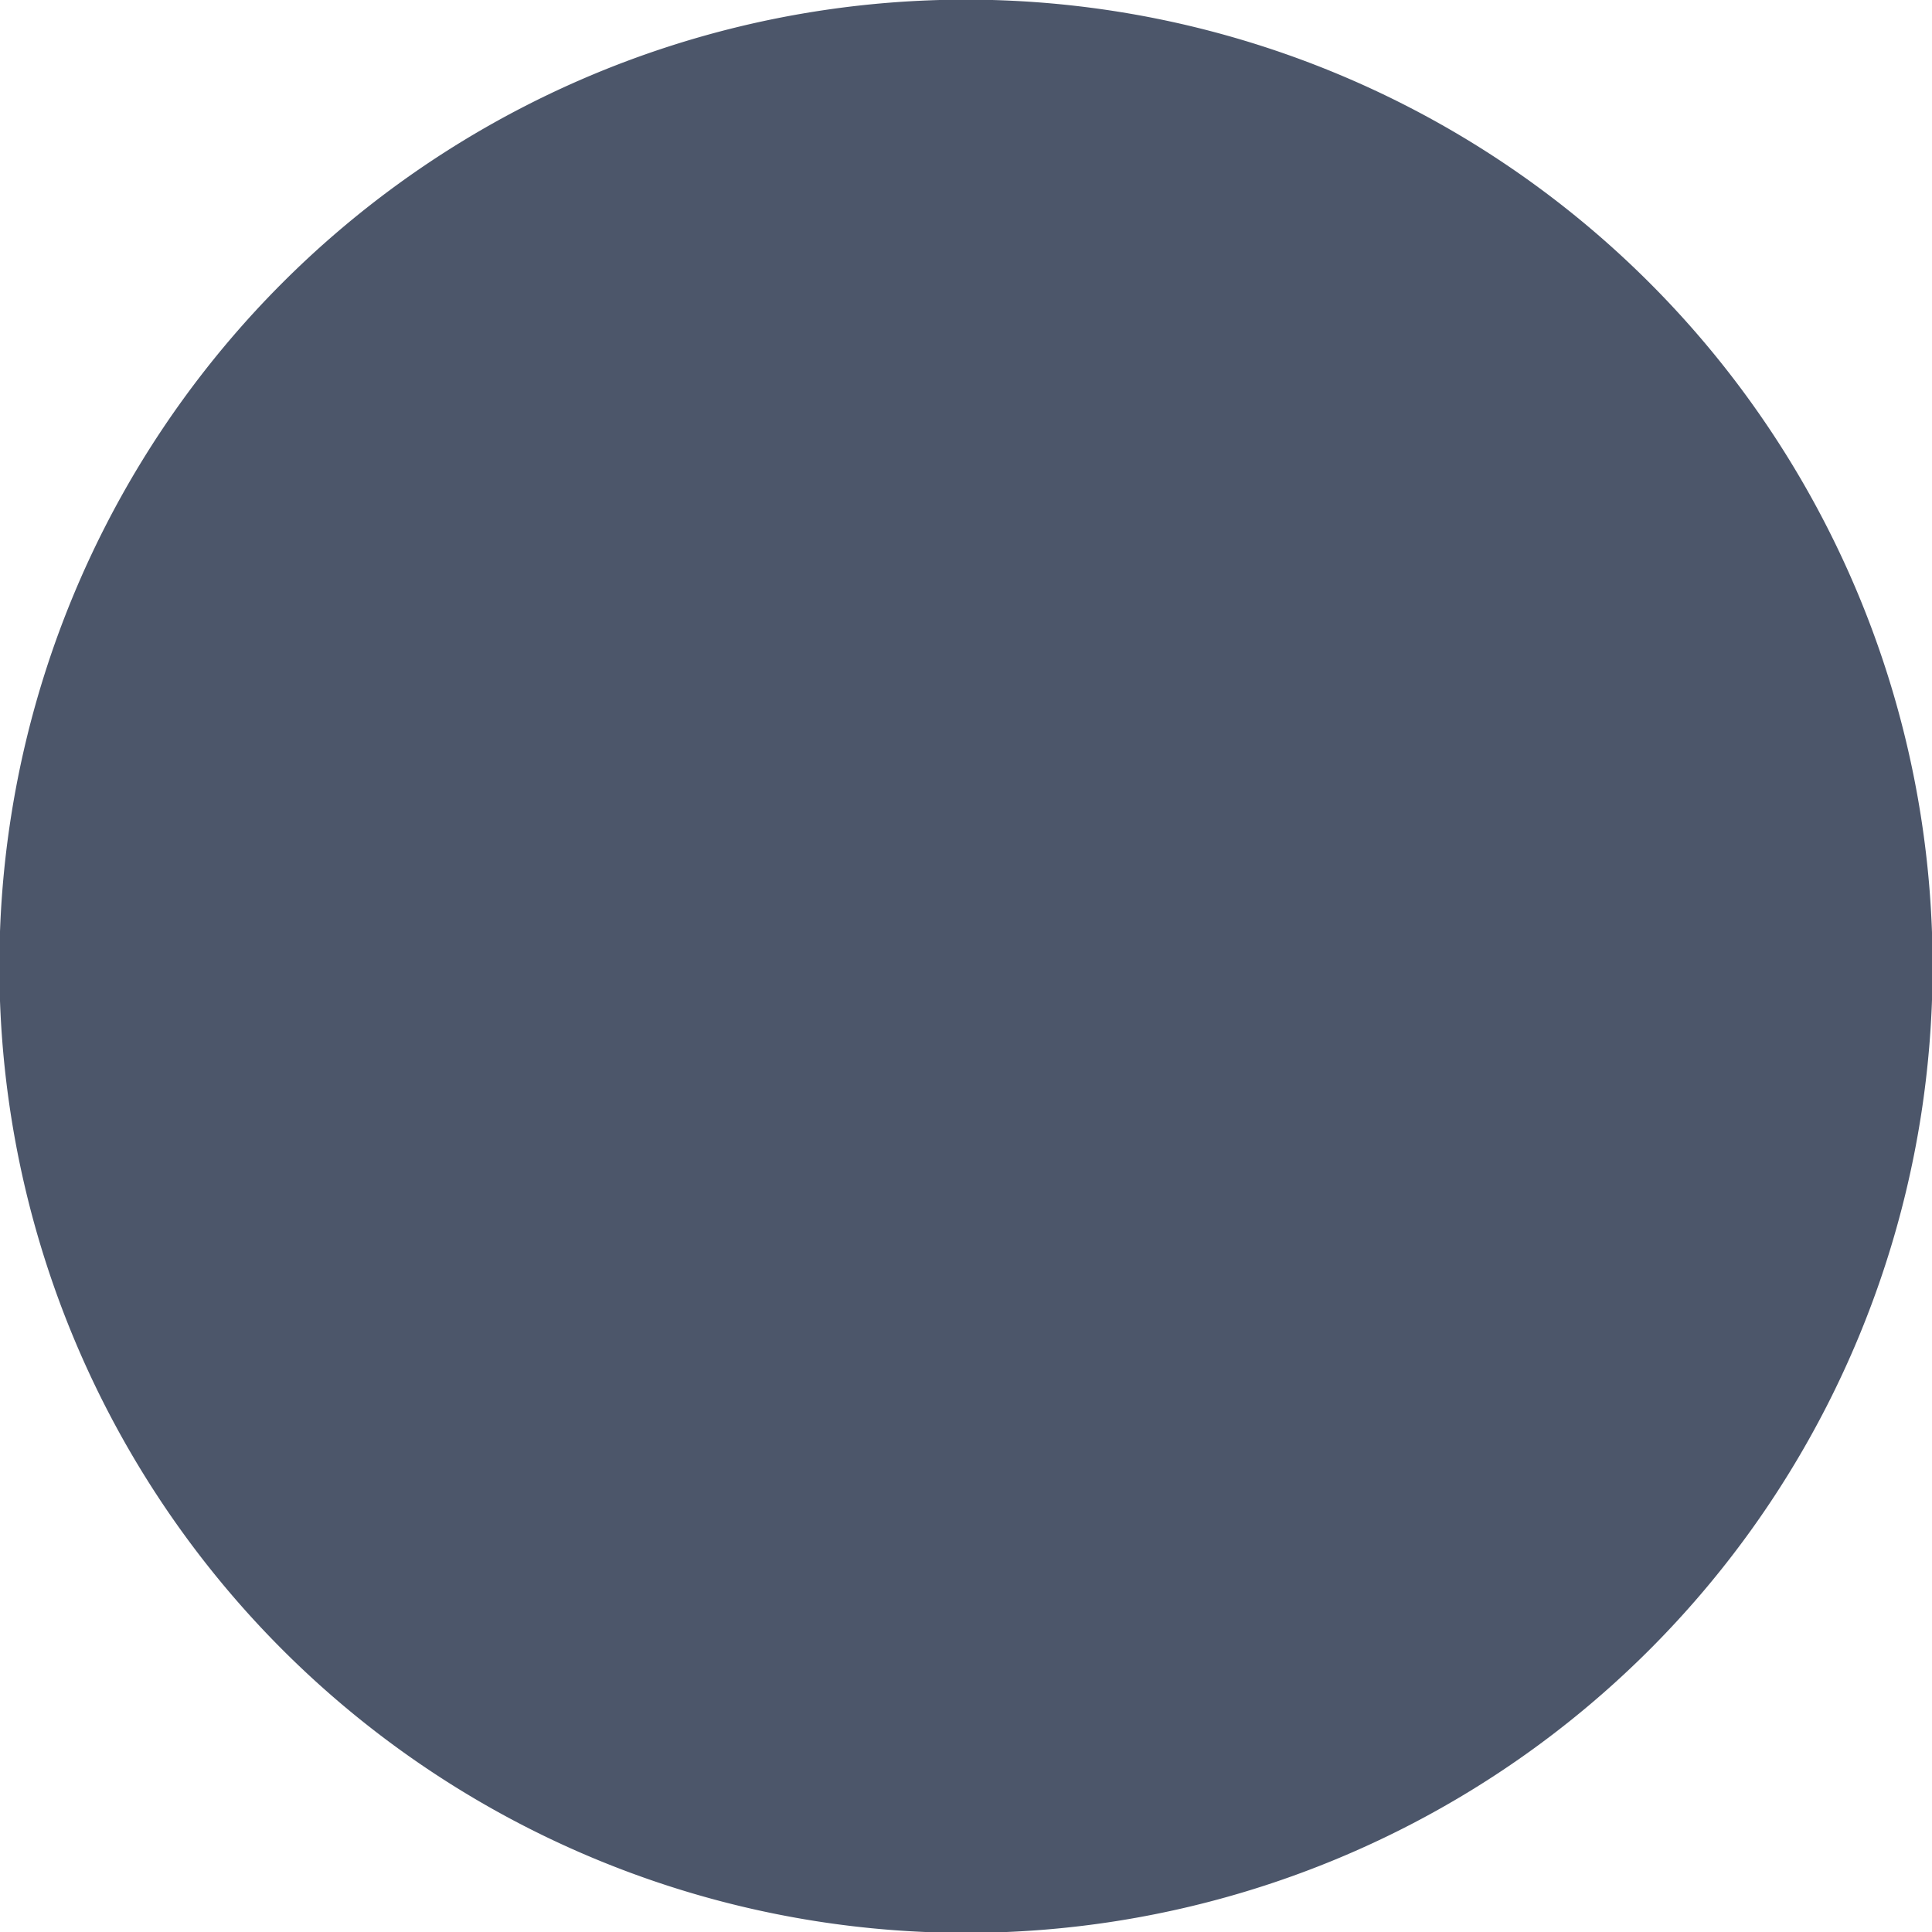 <?xml version="1.0" encoding="UTF-8" standalone="no"?>
<!-- Created with Inkscape (http://www.inkscape.org/) -->

<svg
   width="132.292mm"
   height="132.292mm"
   viewBox="0 0 132.292 132.292"
   version="1.1"
   id="svg5"
   xml:space="preserve"
   xmlns:inkscape="http://www.inkscape.org/namespaces/inkscape"
   xmlns:sodipodi="http://sodipodi.sourceforge.net/DTD/sodipodi-0.dtd"
   xmlns="http://www.w3.org/2000/svg"
   xmlns:svg="http://www.w3.org/2000/svg"><sodipodi:namedview
     id="namedview7"
     pagecolor="#ffffff"
     bordercolor="#000000"
     borderopacity="0.25"
     inkscape:showpageshadow="2"
     inkscape:pageopacity="0.0"
     inkscape:pagecheckerboard="0"
     inkscape:deskcolor="#d1d1d1"
     inkscape:document-units="mm"
     showgrid="false" /><defs
     id="defs2" /><g
     inkscape:label="Capa 1"
     inkscape:groupmode="layer"
     id="layer1"
     transform="translate(-25.861)"><g
       style="fill:none;stroke:#b8b8b8"
       id="g1465"
       transform="matrix(0.706,0,0,0.706,92.943,38.059)"><g
         style="fill:none;stroke:none"
         id="g1611"
         transform="matrix(18.75,0,0,18.75,-151.327,-110.192)"
         inkscape:export-filename="iconosballgray16.svg"
         inkscape:export-xdpi="3.0719998"
         inkscape:export-ydpi="3.0719998"><g
           id="SVGRepo_bgCarrier-8"
           stroke-width="0"
           style="stroke:none" /><g
           id="SVGRepo_tracerCarrier-1"
           stroke-linecap="round"
           stroke-linejoin="round"
           style="stroke:none" /><g
           id="SVGRepo_iconCarrier-2"
           style="stroke:none"><path
             fill="#4c566a"
             d="M 8,3 A 5,5 0 1 0 8,13 5,5 0 0 0 8,3 Z"
             id="path1598"
             style="stroke:none" /></g></g></g></g></svg>
